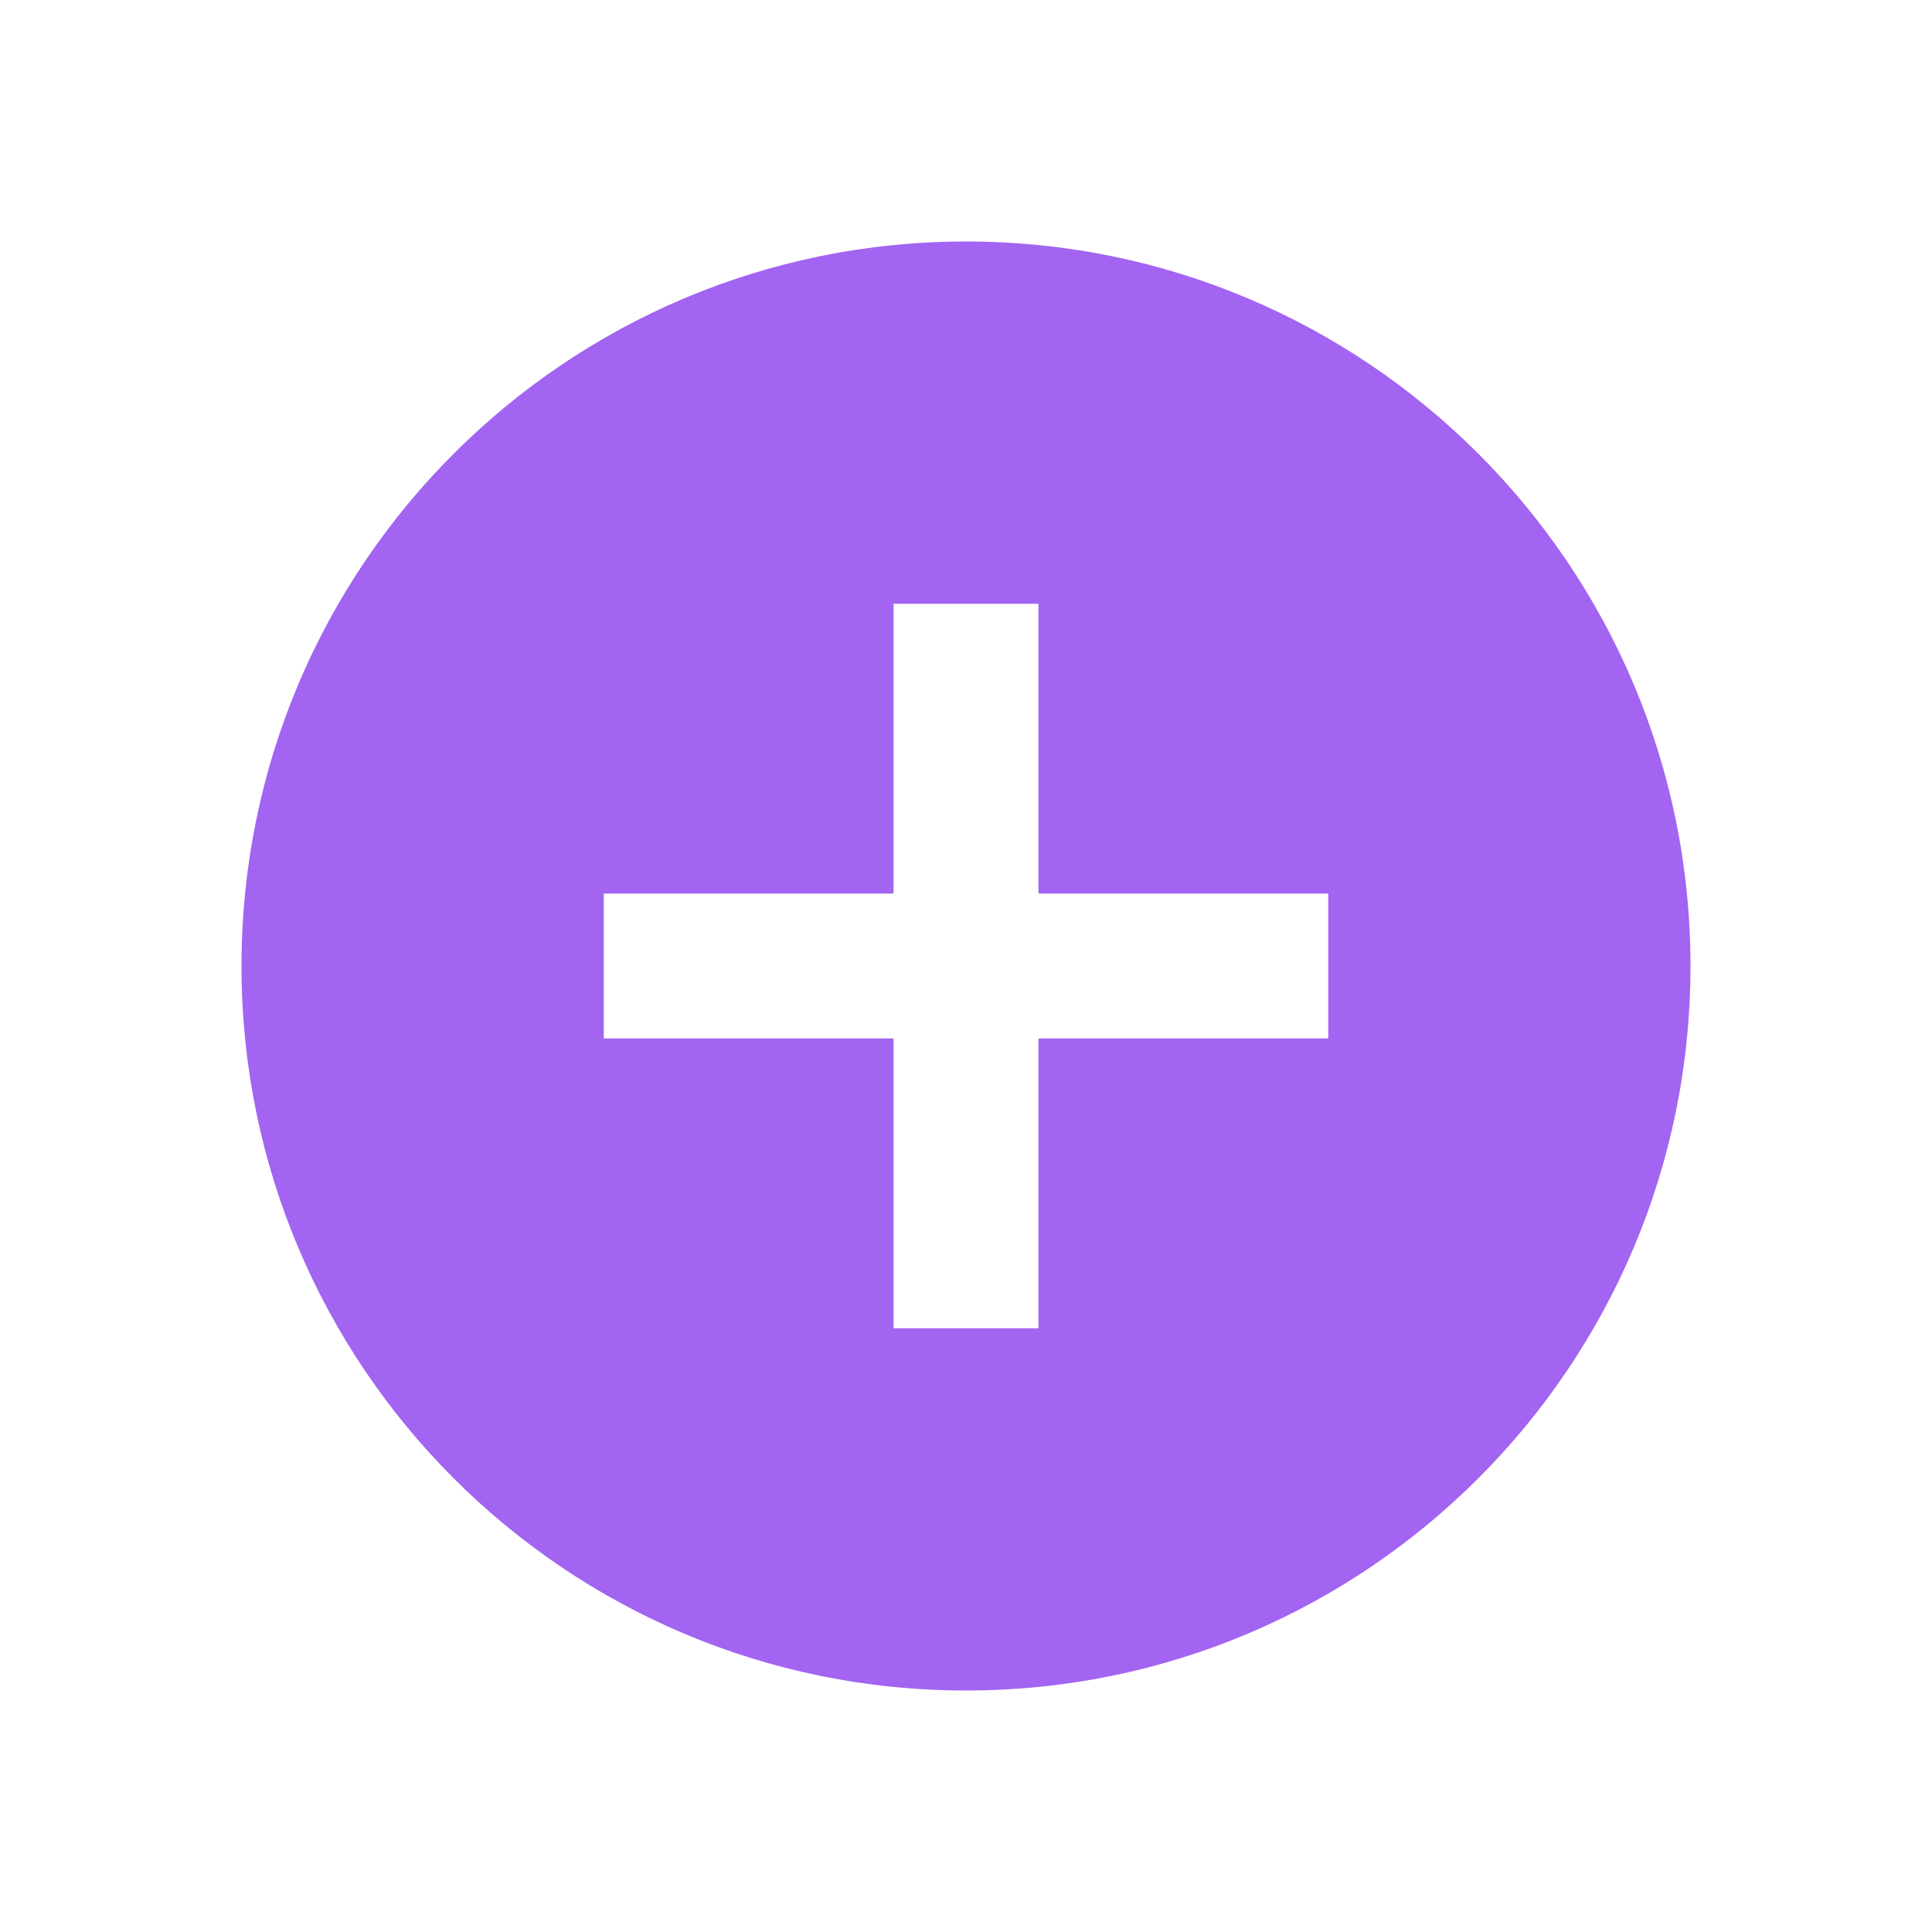 <svg width="32" height="32" viewBox="0 0 32 32" fill="none" xmlns="http://www.w3.org/2000/svg">
<path d="M16 4C9.372 4 4 9.372 4 16C4 22.628 9.372 28 16 28C22.628 28 28 22.628 28 16C28 9.372 22.628 4 16 4ZM22 17.2H17.2V22H14.8V17.2H10V14.8H14.8V10H17.2V14.8H22V17.2Z" fill="#A264F1"/>
</svg>
